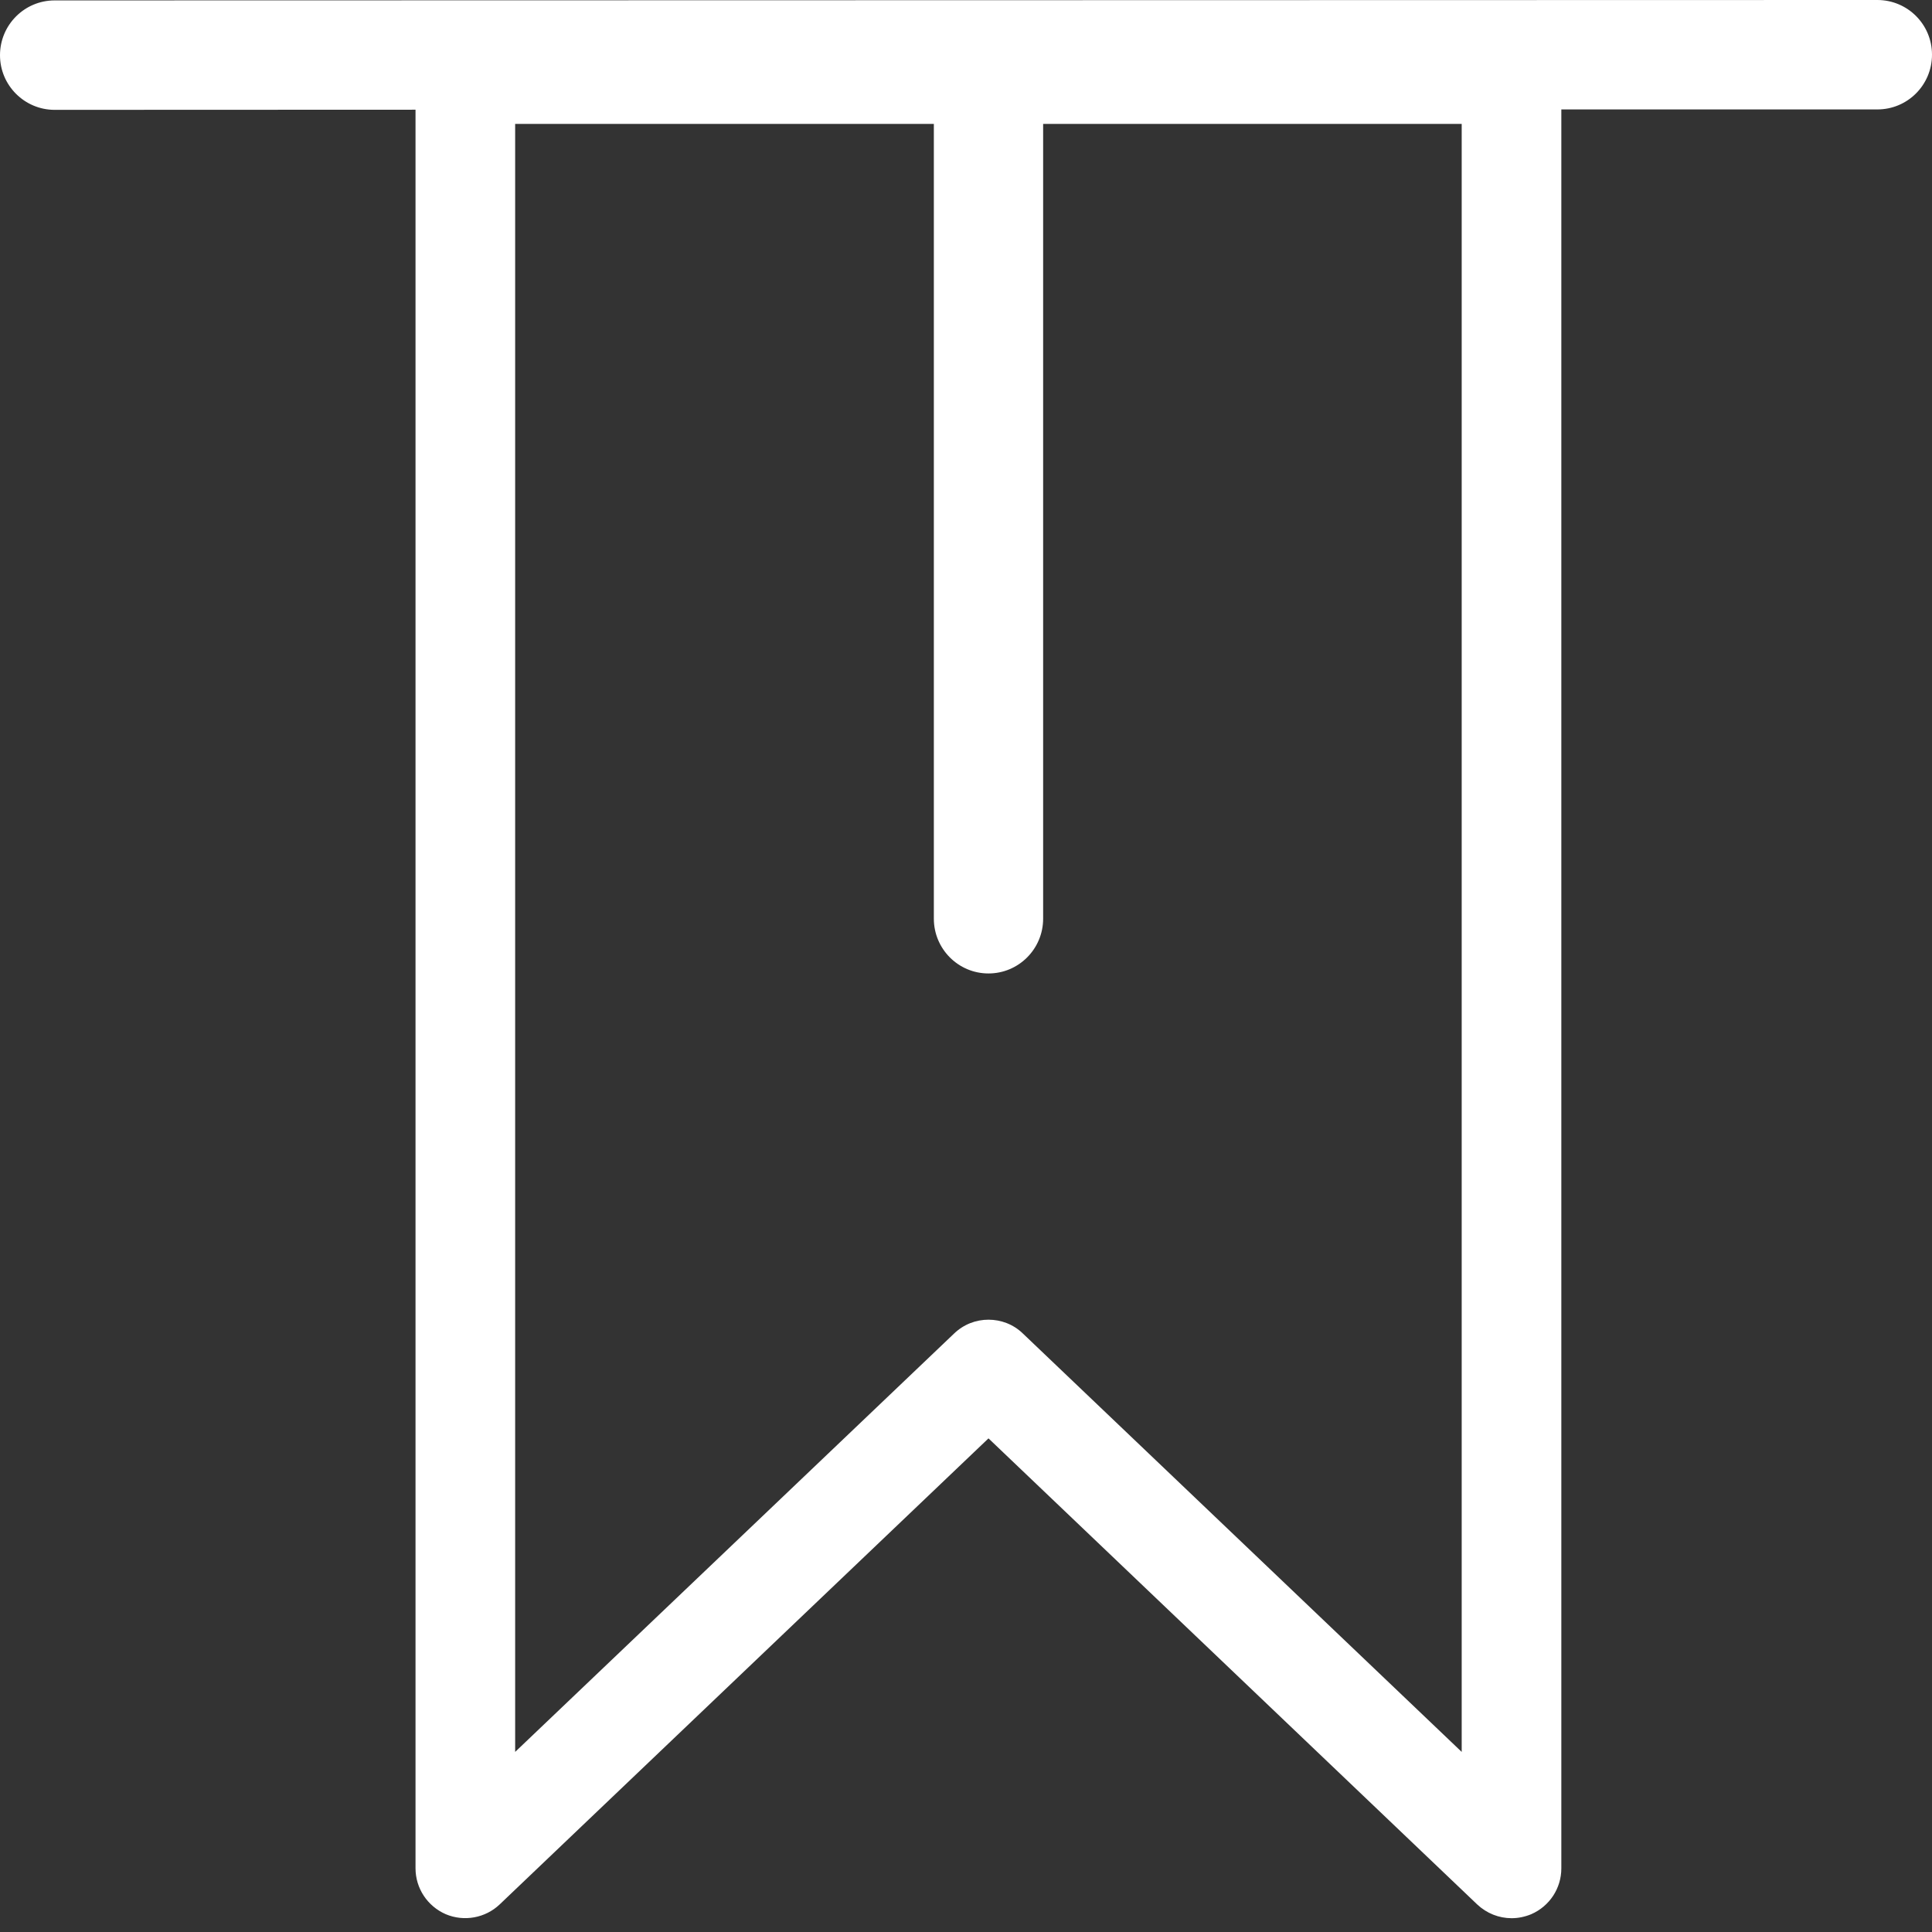 <svg width="14" height="14" viewBox="0 0 14 14" fill="none" xmlns="http://www.w3.org/2000/svg">
<rect x="0" y="0" width="14" height="14" fill="#333333" stroke="none"/>
<path d="M13.604 0L0.396 0.003C0.177 0.003 0 0.181 0 0.4C0 0.619 0.178 0.796 0.396 0.796L3.011 0.795V13.538C3.011 13.683 3.097 13.813 3.23 13.871C3.363 13.927 3.517 13.899 3.621 13.8L7.163 10.423L10.704 13.8C10.773 13.865 10.862 13.9 10.954 13.9C11.002 13.9 11.05 13.89 11.096 13.871C11.229 13.813 11.314 13.683 11.314 13.539V0.793L13.604 0.793C13.823 0.793 14 0.616 14 0.396C14 0.177 13.823 0 13.604 0ZM10.592 12.695L7.412 9.663C7.343 9.596 7.253 9.563 7.163 9.563C7.073 9.563 6.984 9.596 6.914 9.663L3.733 12.695V0.898H6.767L6.767 6.657C6.767 6.876 6.944 7.054 7.163 7.054C7.382 7.054 7.559 6.876 7.559 6.657L7.559 0.898H10.592V12.695Z" fill="white"/>
</svg>
